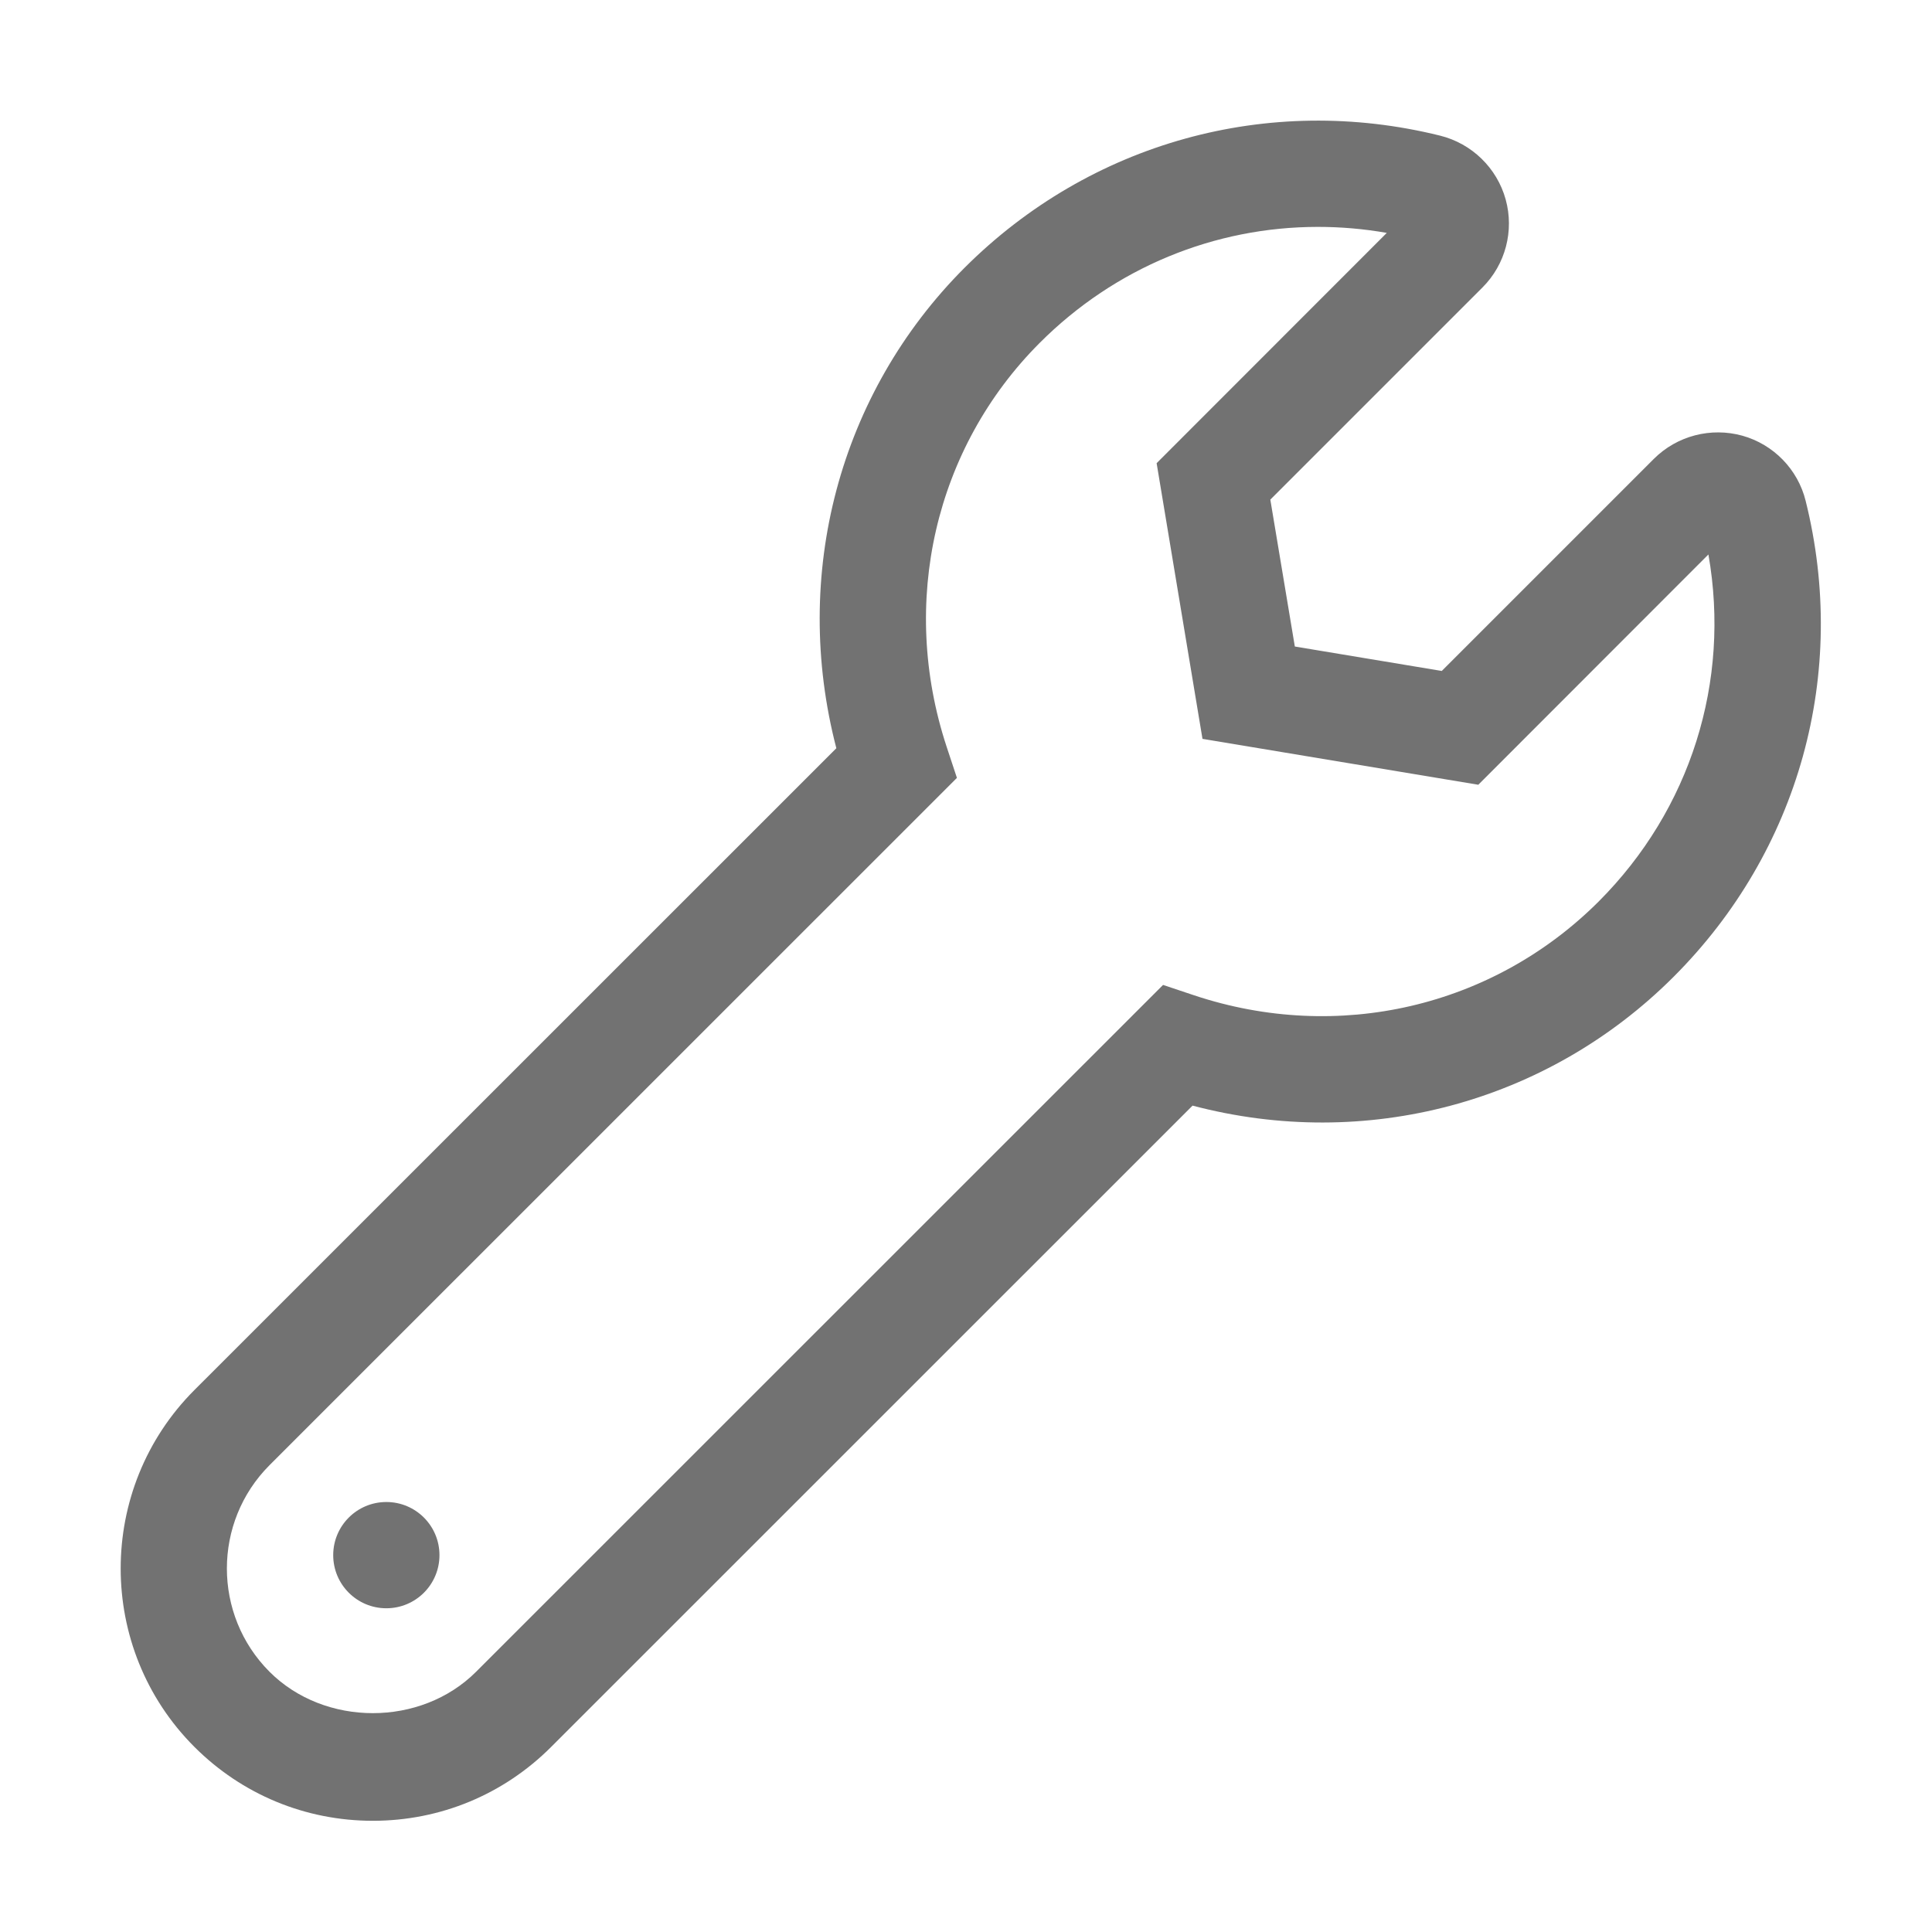 ﻿<?xml version='1.0' encoding='UTF-8'?>
<svg viewBox="-1.999 -1.998 32 31.997" xmlns="http://www.w3.org/2000/svg">
  <g transform="matrix(0.055, 0, 0, 0.055, 0, 0)">
    <path d="M507.42, 114.49C505.08, 105.02 497.76, 97.51 488.36, 94.88C478.89, 92.27 468.71, 94.88 461.71, 101.86L397.84, 165.73L353.59, 158.37L346.21, 114.13L410.08, 50.26C417.02, 43.34 419.7, 33.17 417.08, 23.72C414.46, 14.25 406.89, 6.89 397.33, 4.52C345.6, -8.31 291.95, 6.54 254.14, 44.3C216.3, 82.17 201.93, 136.82 215.52, 189L22.19, 382.29C-7.4, 411.92 -7.4, 460.12 22.19, 489.74C36.54, 504.09 55.63, 512 75.94, 512C96.25, 512 115.31, 504.09 129.65, 489.74L322.79, 296.63C374.82, 310.36 429.59, 295.91 467.68, 257.81C505.49, 220 520.36, 166.42 507.42, 114.49zM445.06, 235.19C413.19, 267 366.63, 277.82 323.29, 263.42L313.91, 260.28L107.03, 467.12C90.41, 483.74 61.44, 483.74 44.82, 467.12C27.7, 449.98 27.7, 422.06 44.82, 404.91L251.83, 197.93L248.74, 188.59C234.43, 145.14 245.18, 98.53 276.77, 66.92C299.48, 44.2 329.44, 32 360.56, 32C367.43, 32 374.37, 32.59 381.28, 33.81L311.97, 103.16L325.78, 186.18L408.84, 200L478.14, 130.65C484.86, 168.9 472.8, 207.44 445.06, 235.19zM80, 416C71.16, 416 64, 423.16 64, 432C64, 440.84 71.16, 448 80, 448C88.84, 448 96, 440.84 96, 432C96, 423.16 88.84, 416 80, 416z" fill="#727272" fill-opacity="1" class="Black" />
  </g>
</svg>